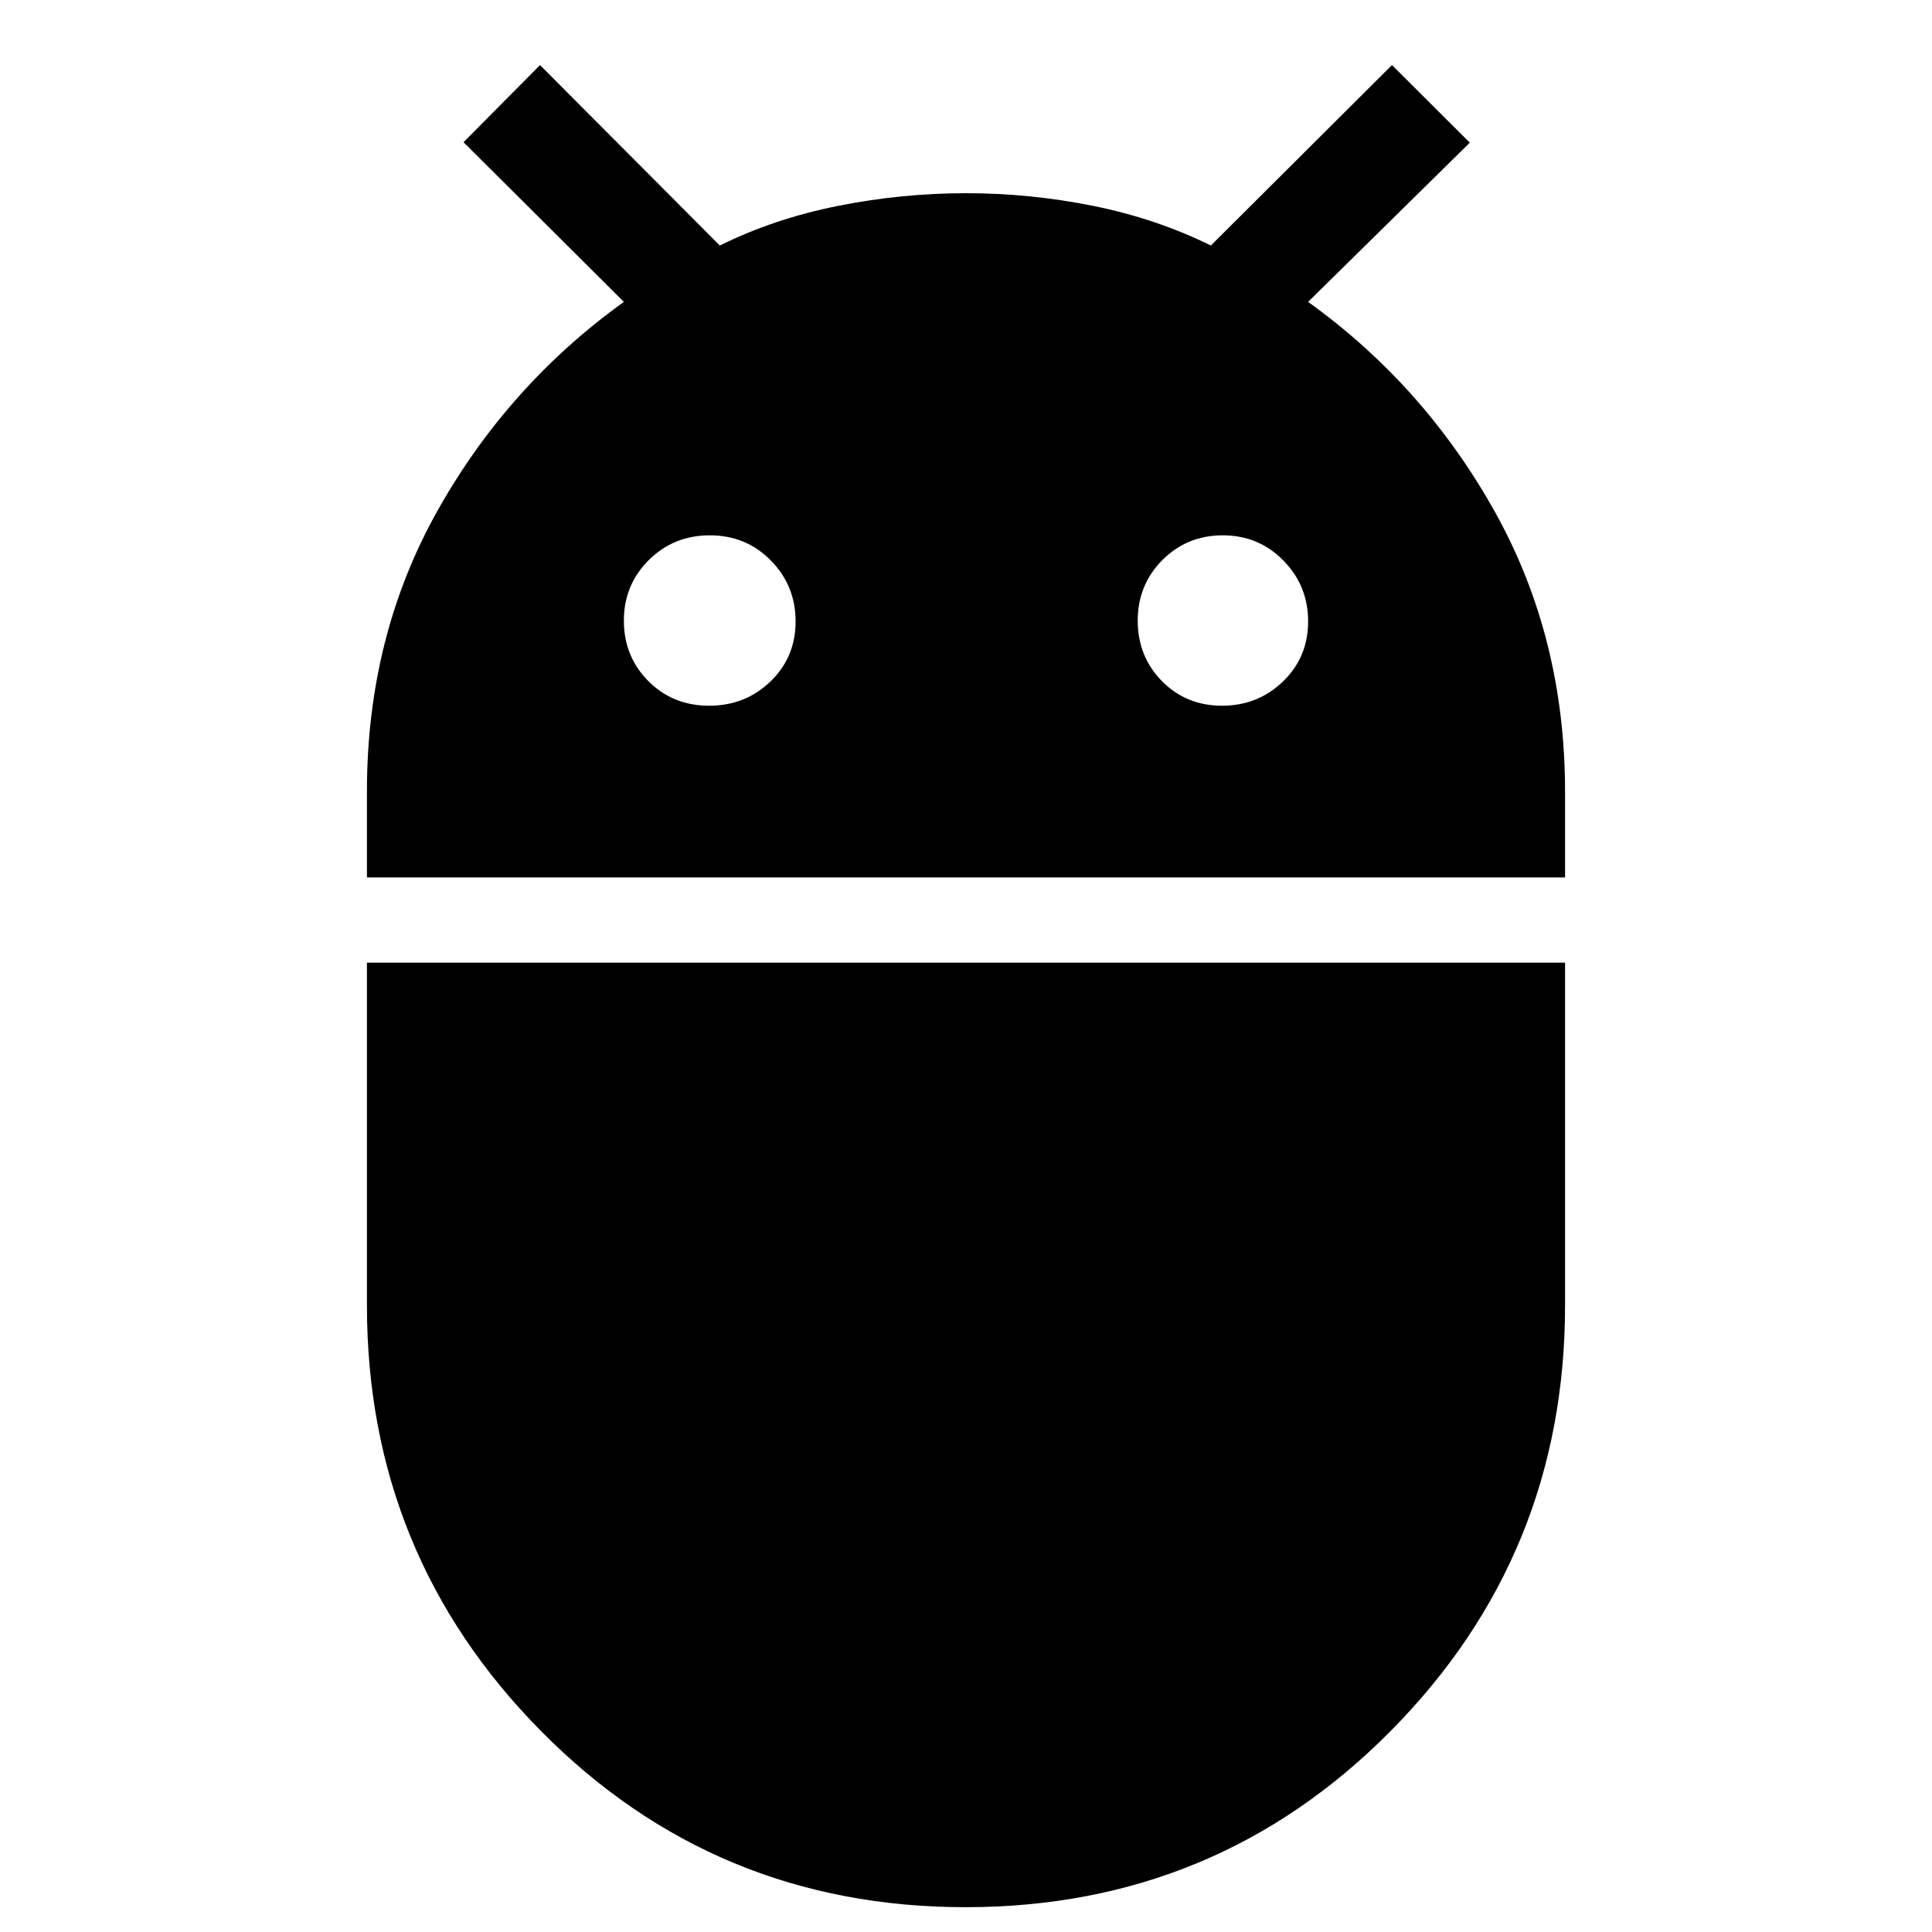 <svg xmlns="http://www.w3.org/2000/svg" height="40" viewBox="0 -960 960 960" width="40"><path d="M182.33-524v-42.74q0-76.93 34.98-139.34Q252.28-768.48 310-810l-79.67-79.33 38-38.34L357.67-838q26.89-13.33 58.61-19.67Q448-864 480-864t63.33 6.33q31.34 6.34 58.34 19.67l90-89.67 38.66 38.57L650-810q57.72 41.53 92.69 104.12 34.98 62.59 34.98 139.28v42.6H182.33Zm424.87-85.33q17.8 0 30.3-12.04T650-651.2q0-17.8-12.31-30.3-12.3-12.5-30.1-12.5-17.79 0-30.03 12.31-12.23 12.3-12.23 30.1 0 17.79 12.04 30.03 12.04 12.23 29.83 12.23Zm-254.86 0q17.99 0 30.49-12.04t12.5-29.83q0-17.8-12.3-30.3-12.31-12.5-30.3-12.5-18 0-30.36 12.31-12.37 12.3-12.37 30.1 0 17.79 12.17 30.03 12.18 12.23 30.17 12.23Zm127.46 597q-124.47 0-210.97-87.52-86.5-87.51-86.5-211.54v-170.28h595.34v170.3q0 124.04-86.7 211.54-86.7 87.5-211.17 87.5Z"/></svg>